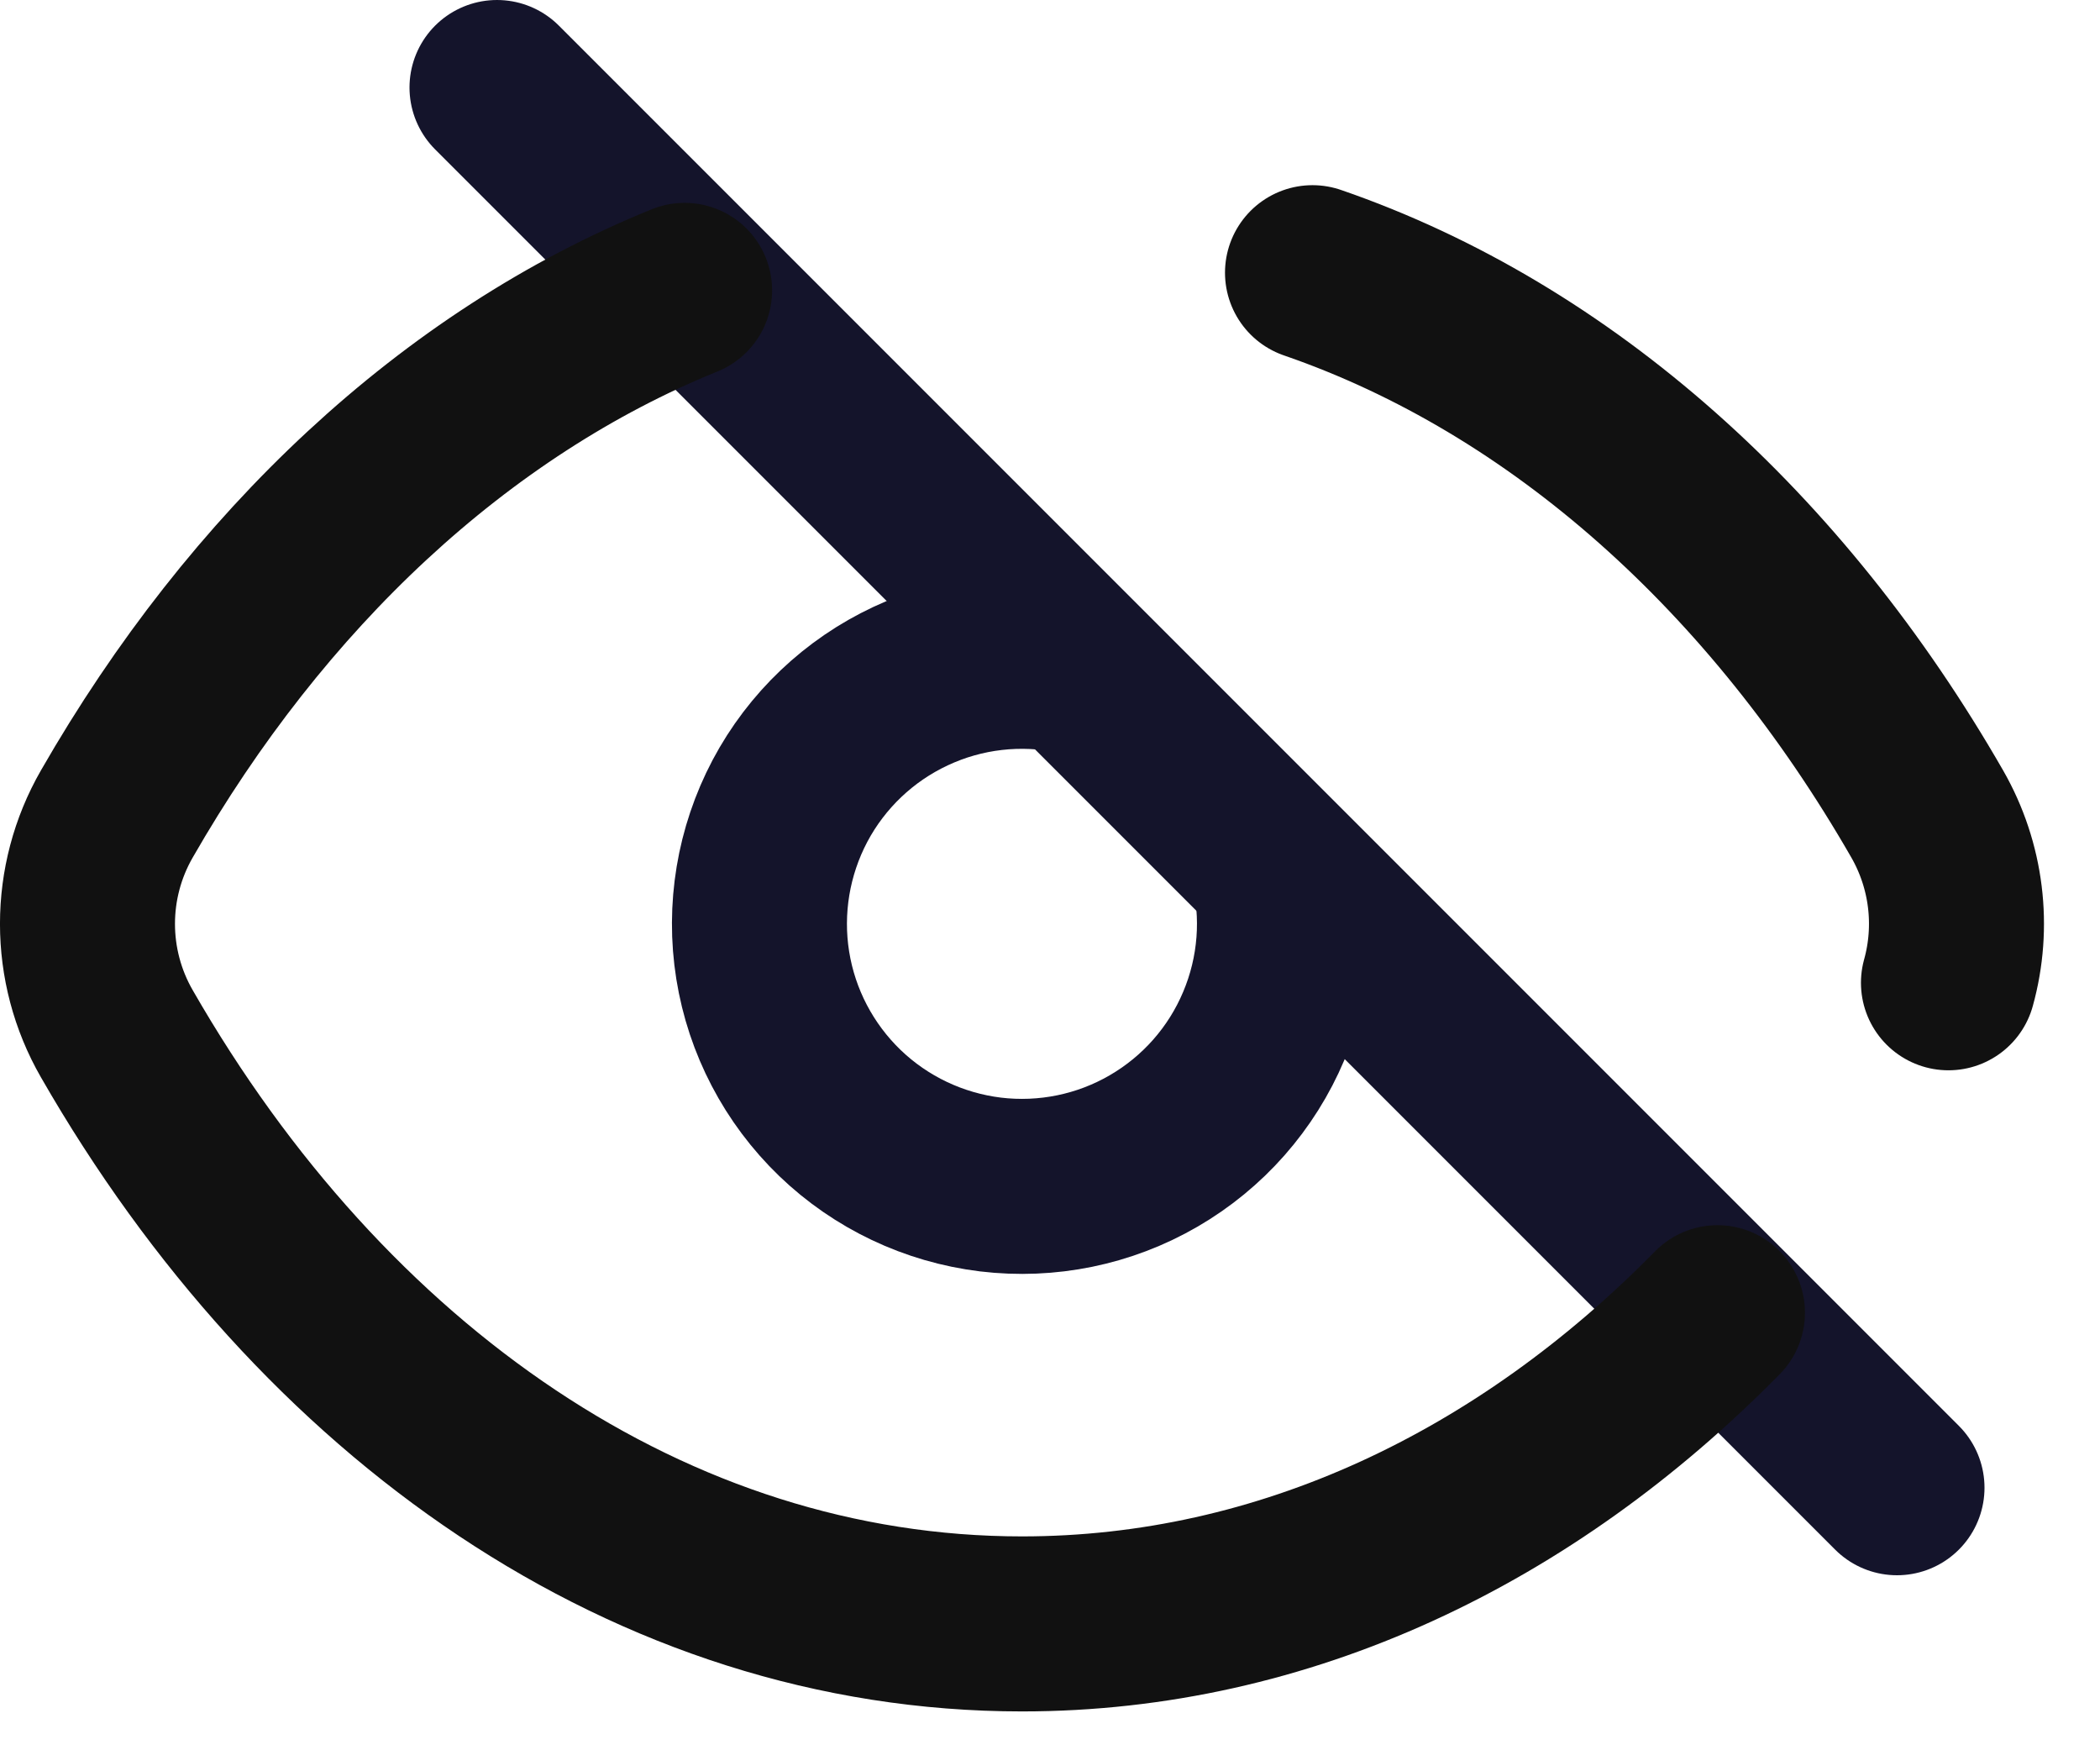 <svg width="24" height="20" viewBox="0 0 24 20" fill="none" xmlns="http://www.w3.org/2000/svg">
<path d="M5.68 1L21.68 17" stroke="#14142B" stroke-width="2" stroke-linecap="round"/>
<path d="M14.589 9.825C14.748 10.457 14.697 11.123 14.443 11.723C14.19 12.324 13.748 12.825 13.184 13.152C12.621 13.479 11.966 13.613 11.319 13.535C10.673 13.456 10.069 13.17 9.599 12.718C9.13 12.266 8.82 11.674 8.717 11.031C8.614 10.387 8.724 9.728 9.028 9.152C9.333 8.577 9.817 8.116 10.407 7.84C10.997 7.563 11.661 7.487 12.299 7.621" stroke="#14142B" stroke-width="2"/>
<path d="M22.268 11.23C22.446 10.589 22.365 9.893 22.025 9.3C20.311 6.317 17.85 4.099 15 3.116M19.628 15C17.438 17.228 14.678 18.556 11.68 18.556C7.444 18.556 3.685 15.906 1.335 11.812C0.888 11.035 0.888 10.078 1.335 9.301C2.94 6.505 5.202 4.383 7.824 3.318" stroke="#111111" stroke-width="2" stroke-linecap="round" stroke-linejoin="round"/>
</svg>
